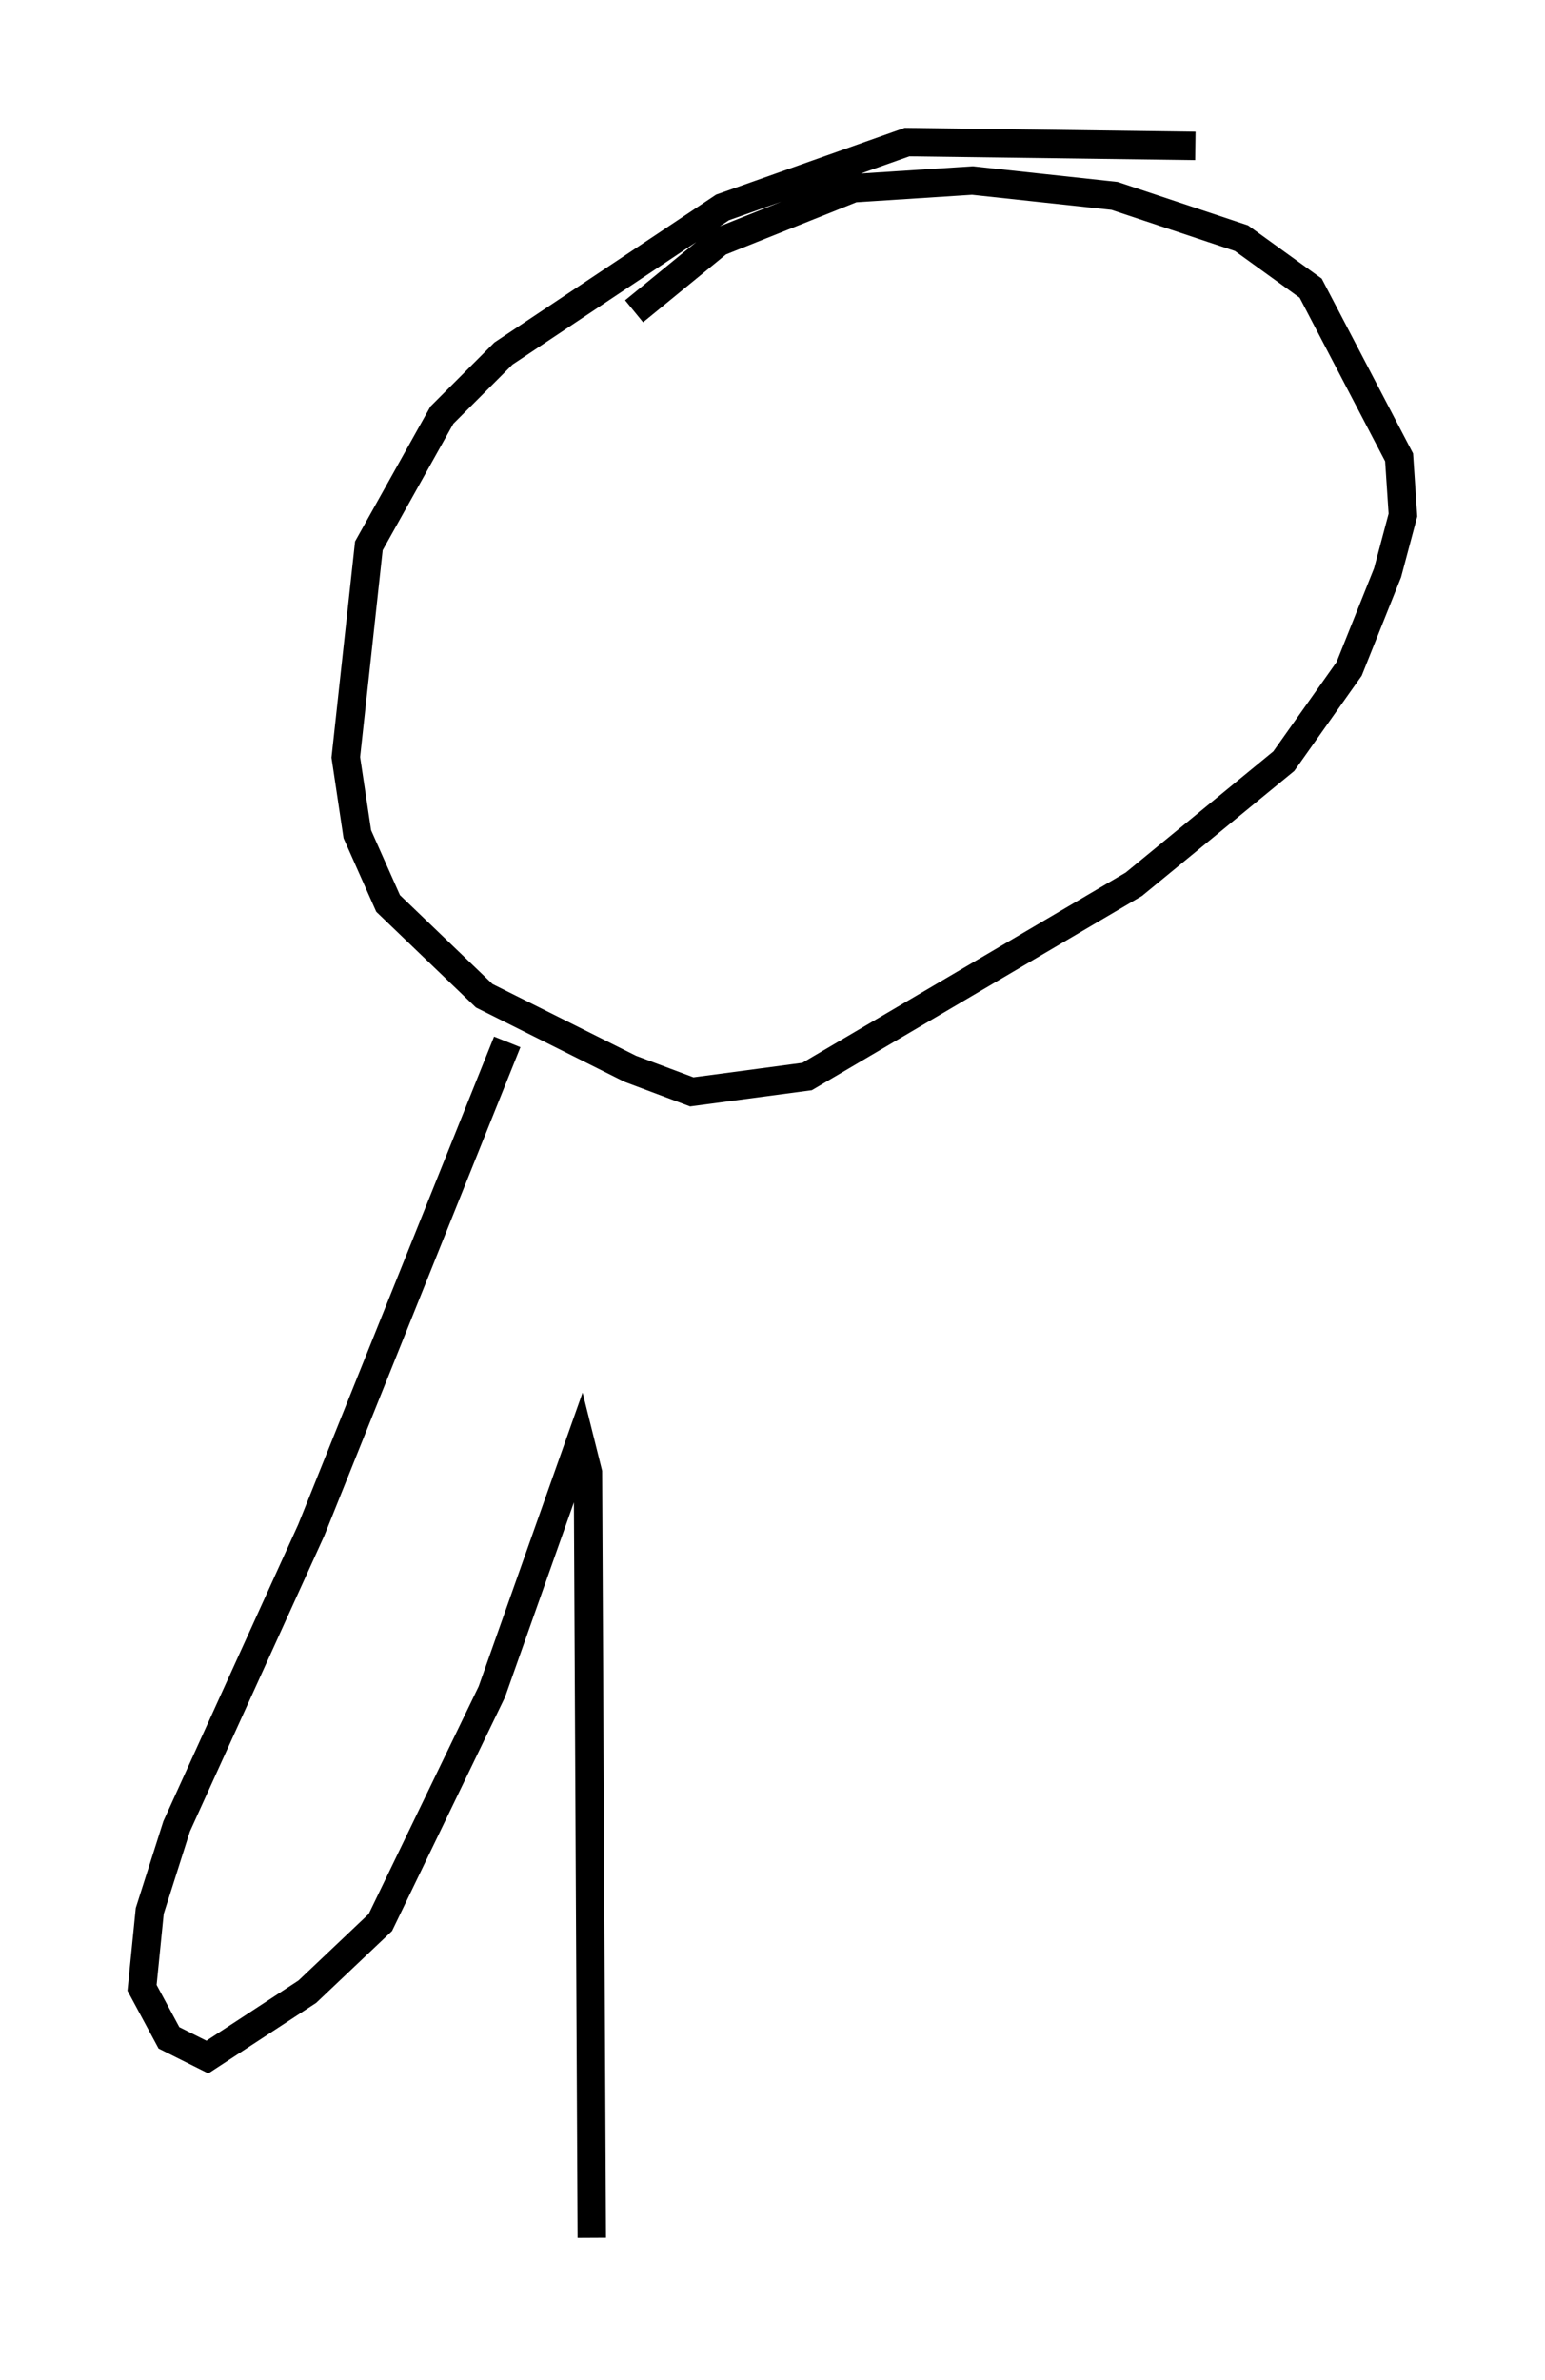 <?xml version="1.0" encoding="utf-8" ?>
<svg baseProfile="full" height="83.748" version="1.1" width="54.384" xmlns="http://www.w3.org/2000/svg" xmlns:ev="http://www.w3.org/2001/xml-events" xmlns:xlink="http://www.w3.org/1999/xlink"><defs /><rect fill="white" height="83.748" width="54.384" x="0" y="0" /><path d="M43.701, 5.947 m-1.624, -0.812 l-10.149, -0.135 -6.495, 2.3 l-7.713, 5.142 -2.165, 2.165 l-2.571, 4.601 -0.812, 7.442 l0.406, 2.706 1.083, 2.436 l3.383, 3.248 5.142, 2.571 l2.165, 0.812 4.059, -0.541 l11.502, -6.766 5.277, -4.33 l2.3, -3.248 1.353, -3.383 l0.541, -2.03 -0.135, -2.03 l-3.112, -5.954 -2.436, -1.759 l-4.465, -1.488 -5.007, -0.541 l-4.195, 0.271 -4.736, 1.894 l-2.977, 2.436 m-4.465, 25.71 l-6.901, 17.185 -4.736, 10.419 l-0.947, 2.977 -0.271, 2.706 l0.947, 1.759 1.353, 0.677 l3.518, -2.3 2.571, -2.436 l3.924, -8.119 3.112, -8.796 l0.271, 1.083 0.135, 26.928 " fill="none" stroke="black" stroke-width="1" /></svg>